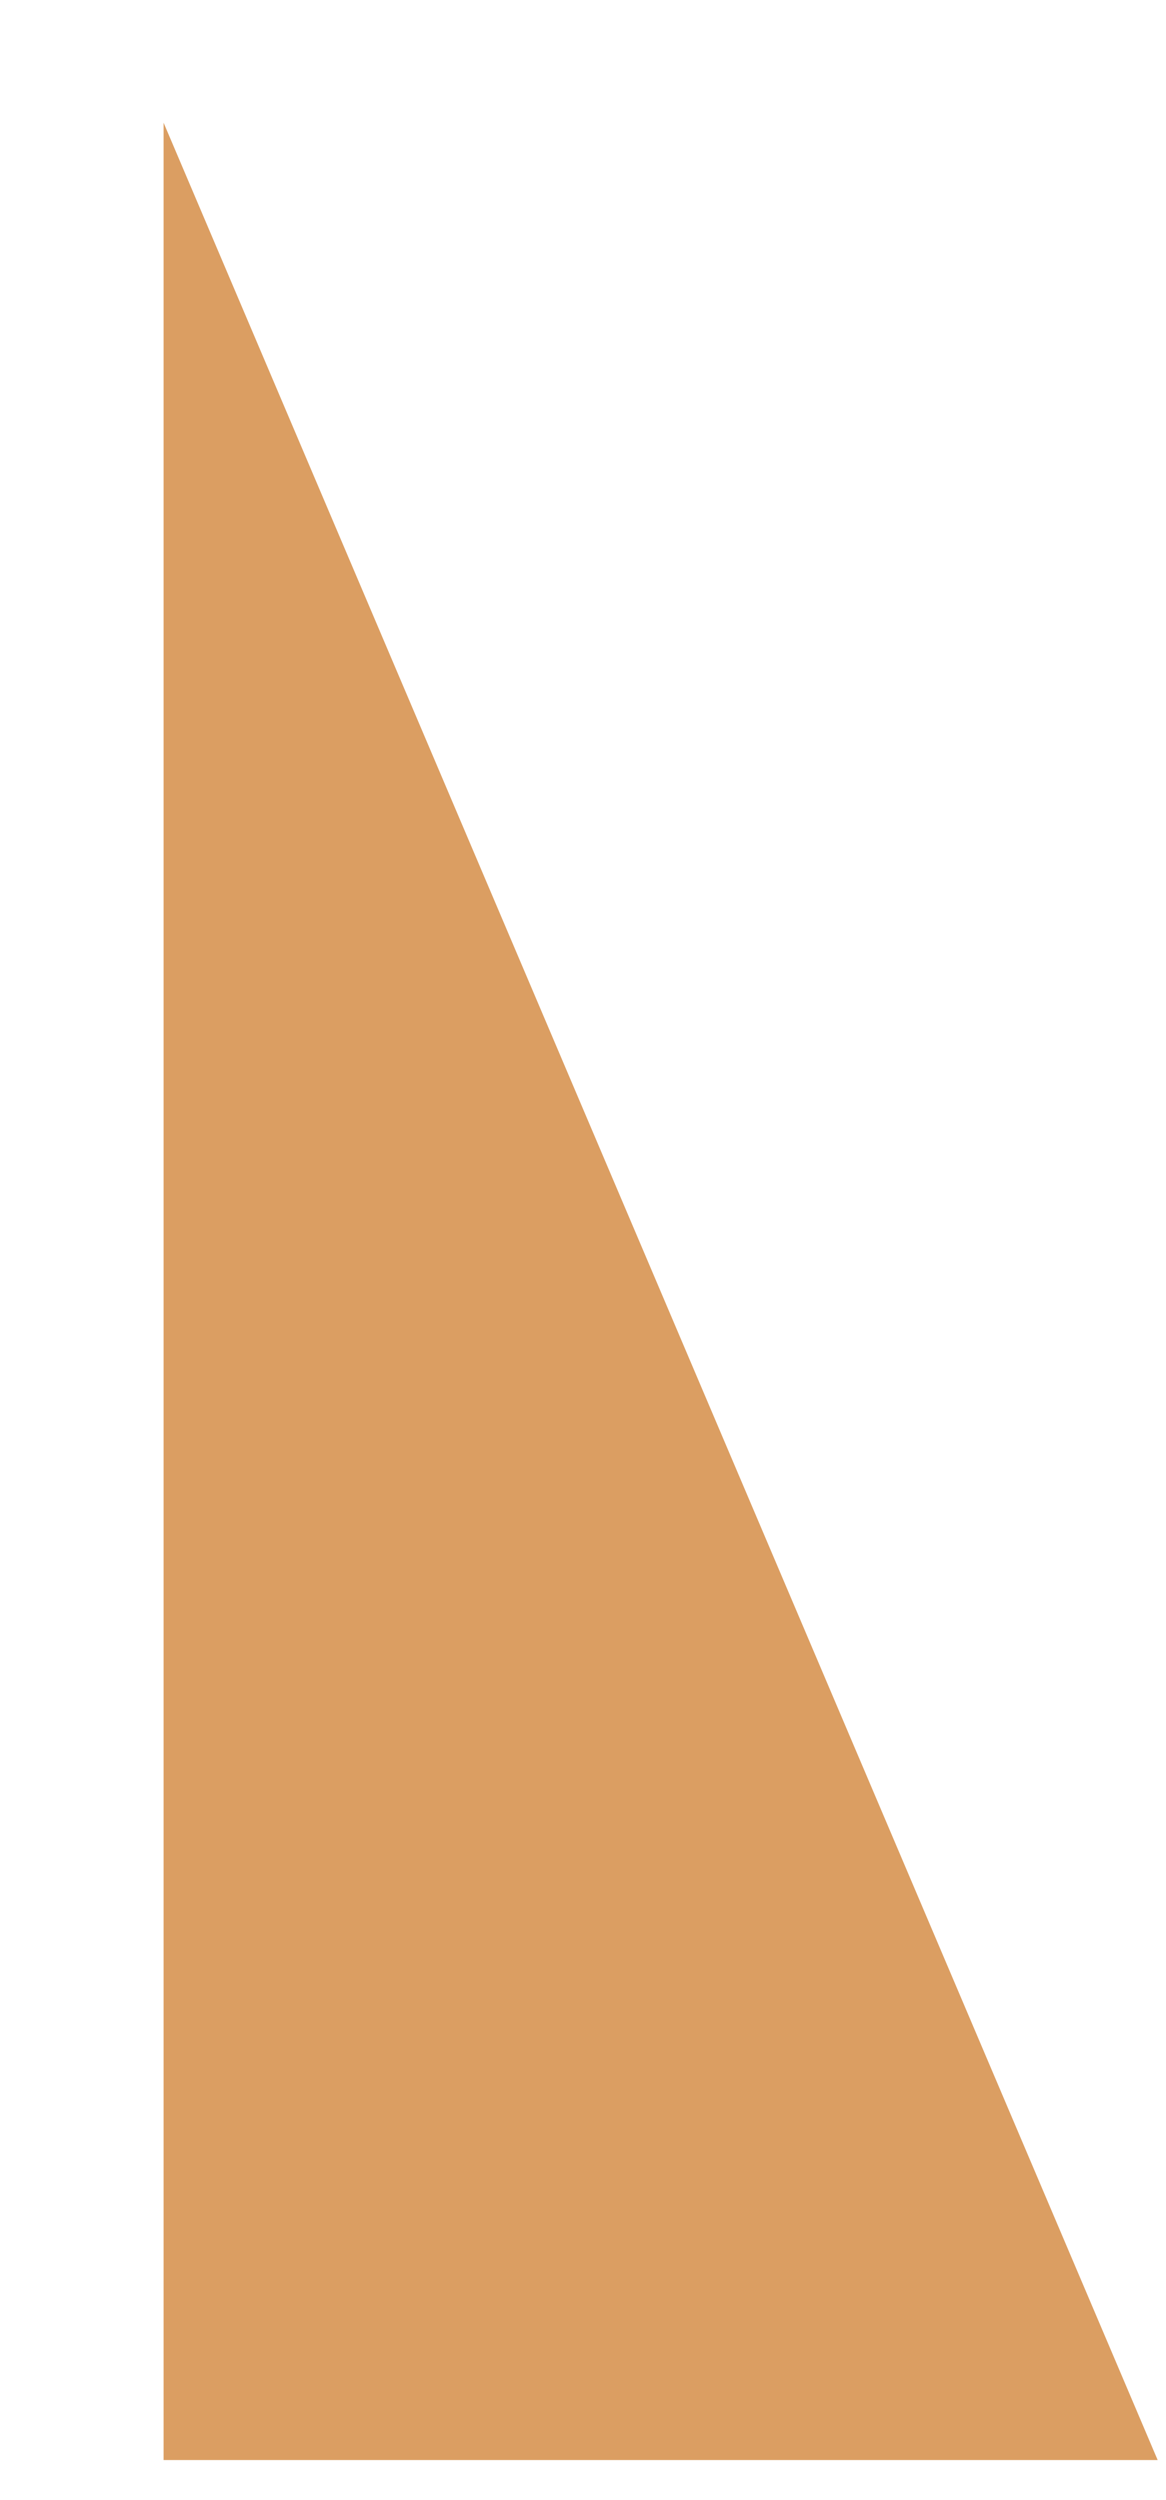 <?xml version="1.0" encoding="UTF-8" standalone="no"?>
<svg width="7px" height="15px" viewBox="0 0 7 15" version="1.1" xmlns="http://www.w3.org/2000/svg" xmlns:xlink="http://www.w3.org/1999/xlink" xmlns:sketch="http://www.bohemiancoding.com/sketch/ns">
    <!-- Generator: Sketch 3.3.2 (12043) - http://www.bohemiancoding.com/sketch -->
    <title>Fill 5</title>
    <desc>Created with Sketch.</desc>
    <defs></defs>
    <g id="Boostrap3-Grid" stroke="none" stroke-width="1" fill="none" fill-rule="evenodd" sketch:type="MSPage">
        <g id="Desktop-(-&gt;1170px)" sketch:type="MSArtboardGroup" transform="translate(-449, -422)" fill="#DB9E62">
            <g id="Imported-Layers-+-BRATYA--+-CONSULTORÍA-PERSONAL" sketch:type="MSLayerGroup" transform="translate(297, 244)">
                <g id="Imported-Layers" transform="translate(0, 6)" sketch:type="MSShapeGroup">
                    <path d="M158.95,186.76 L152.982,186.76 L152.982,172.736 L158.95,186.76" id="Fill-5"></path>
                </g>
            </g>
        </g>
    </g>
</svg>